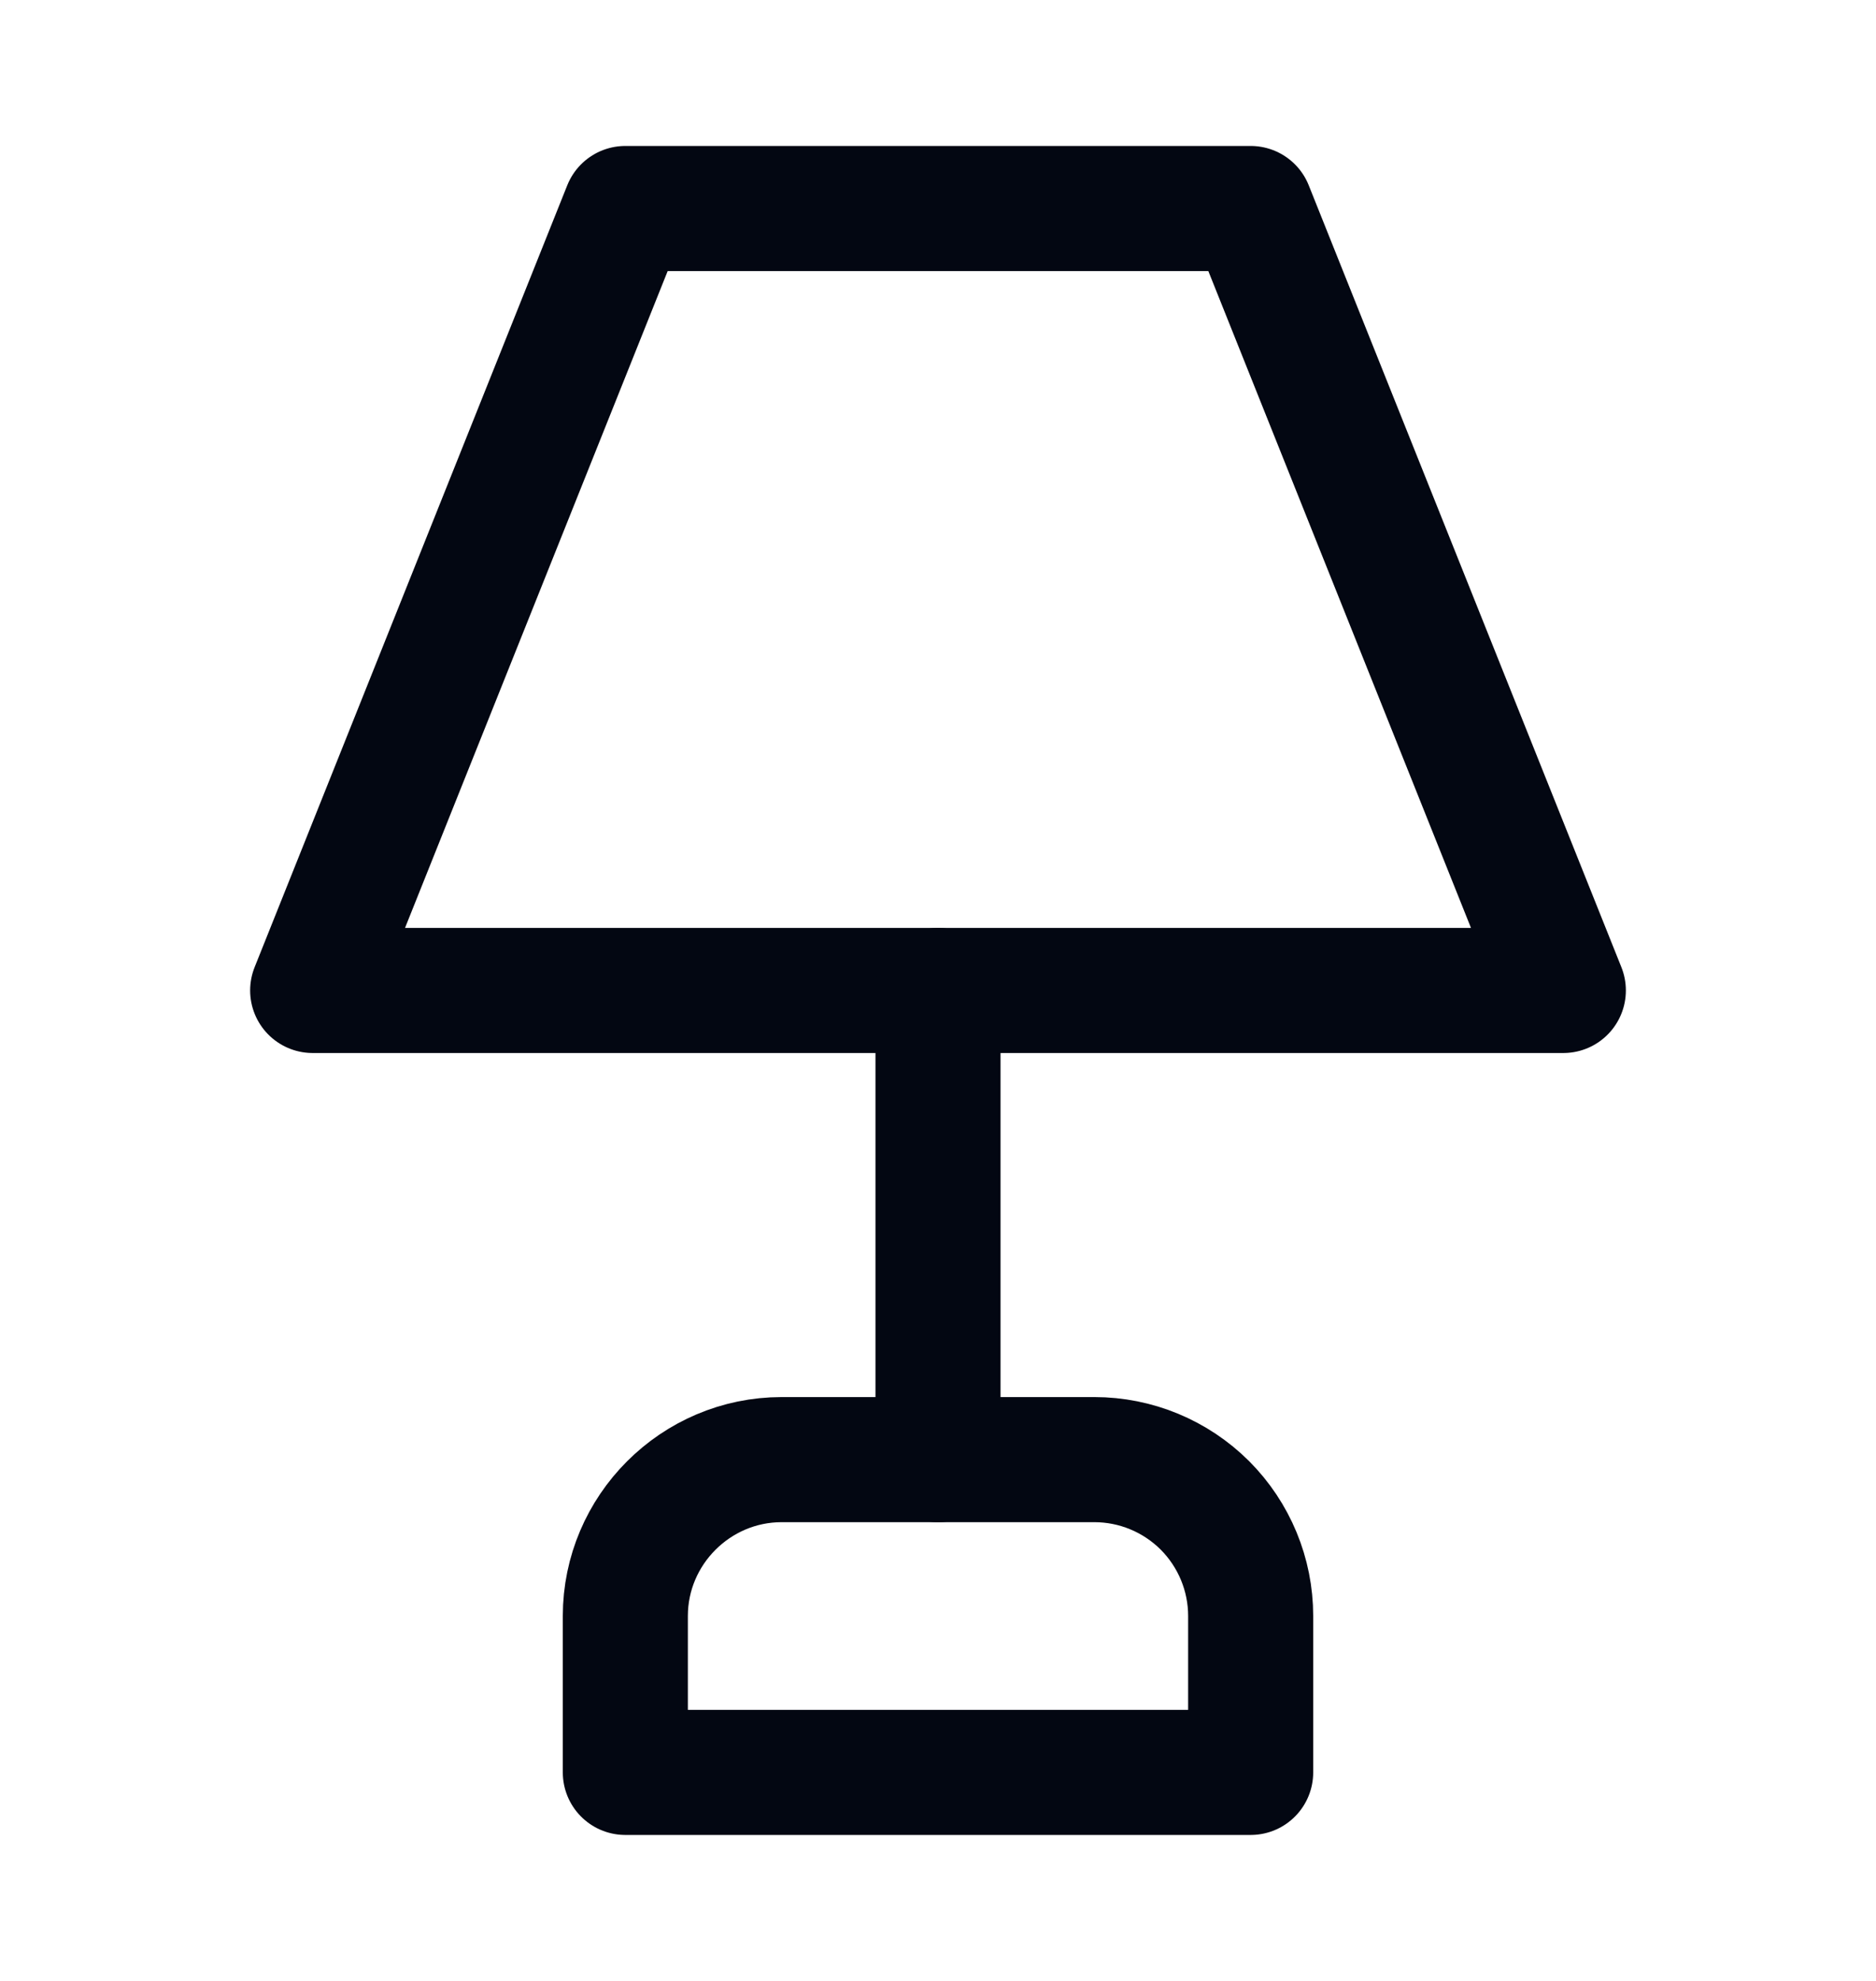 <svg width="18" height="19" viewBox="0 0 18 19" fill="none" xmlns="http://www.w3.org/2000/svg">
<path d="M6 2H12L15 9.5H3L6 2Z" stroke="#030712" stroke-width="1.2" stroke-linecap="round" stroke-linejoin="round"/>
<path d="M9 9.5V14" stroke="#030712" stroke-width="1.2" stroke-linecap="round" stroke-linejoin="round"/>
<path d="M6 17V15.5C6 14.675 6.675 14 7.5 14H10.5C10.898 14 11.279 14.158 11.561 14.439C11.842 14.721 12 15.102 12 15.5V17H6Z" stroke="#030712" stroke-width="1.2" stroke-linecap="round" stroke-linejoin="round"/>
</svg>
